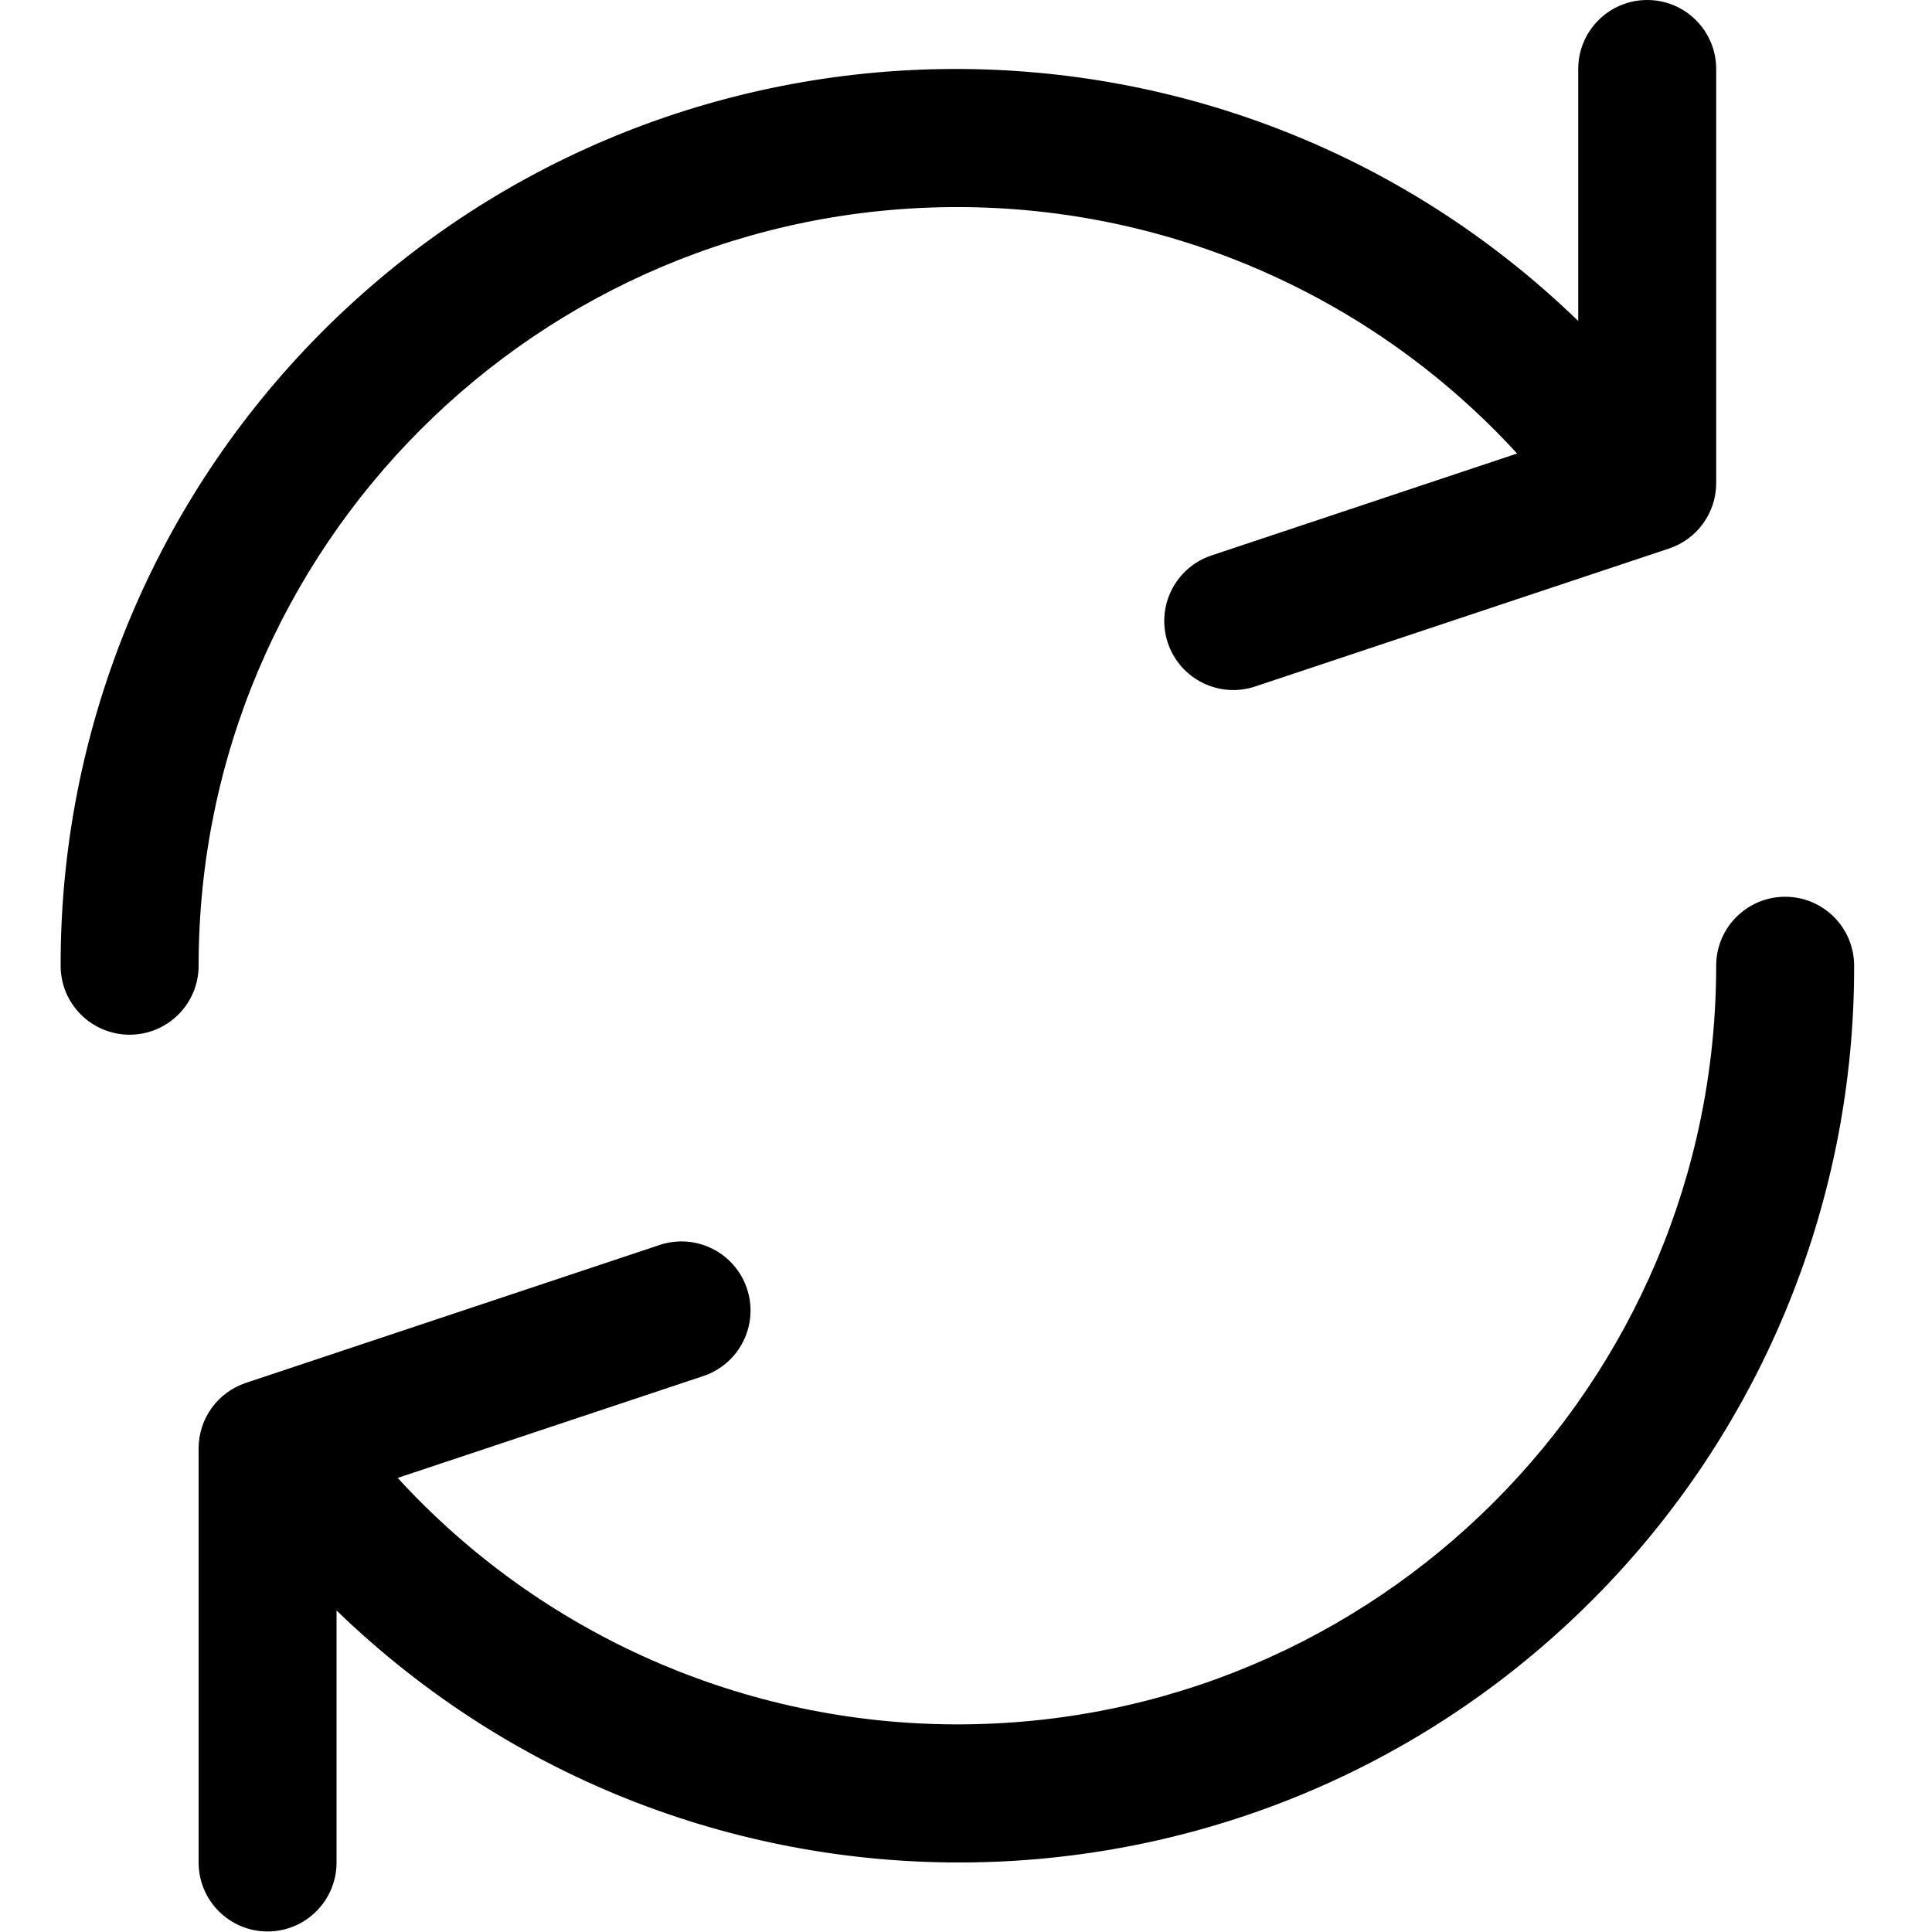 <?xml version="1.0" encoding="UTF-8"?>
<svg width="80px" height="80px" viewBox="0 0 80 80" version="1.1" xmlns="http://www.w3.org/2000/svg" xmlns:xlink="http://www.w3.org/1999/xlink">
    <title>turn</title>
    <g id="turn" stroke="none" stroke-width="1" fill="none" fill-rule="evenodd">
        <path d="M73.92,37.133 C75.497,37.133 76.776,38.411 76.776,39.989 C76.794,49.635 73.051,58.909 66.342,65.839 C52.105,80.545 28.642,80.924 13.936,66.687 L13.936,66.687 L13.936,77.122 C13.936,78.699 12.657,79.978 11.08,79.978 C9.502,79.978 8.224,78.699 8.224,77.122 L8.224,77.122 L8.224,59.983 C8.22,58.75 9.007,57.654 10.177,57.264 L10.177,57.264 L27.315,51.552 C28.814,51.053 30.433,51.864 30.931,53.363 C31.43,54.861 30.619,56.48 29.121,56.979 L29.121,56.979 L16.467,61.197 C22.417,67.698 30.824,71.401 39.637,71.403 C56.99,71.406 71.06,57.342 71.063,39.989 C71.063,38.411 72.342,37.133 73.92,37.133 Z M68.207,0 C69.785,0 71.064,1.279 71.064,2.856 L71.064,2.856 L71.064,19.994 C71.068,21.227 70.28,22.324 69.11,22.713 L69.11,22.713 L51.972,28.426 C50.473,28.925 48.854,28.114 48.356,26.615 C47.857,25.117 48.668,23.498 50.167,22.999 L50.167,22.999 L62.82,18.78 C56.87,12.28 48.463,8.577 39.65,8.575 C22.297,8.572 8.227,22.636 8.224,39.989 C8.224,41.566 6.945,42.845 5.368,42.845 C3.79,42.845 2.511,41.566 2.511,39.989 C2.493,30.343 6.236,21.069 12.945,14.139 C27.183,-0.567 50.645,-0.947 65.351,13.291 L65.351,13.291 L65.351,2.856 C65.351,1.279 66.63,0 68.207,0 Z" id="Combined-Shape" fill="#000000" fill-rule="nonzero"></path>
    </g>
</svg>